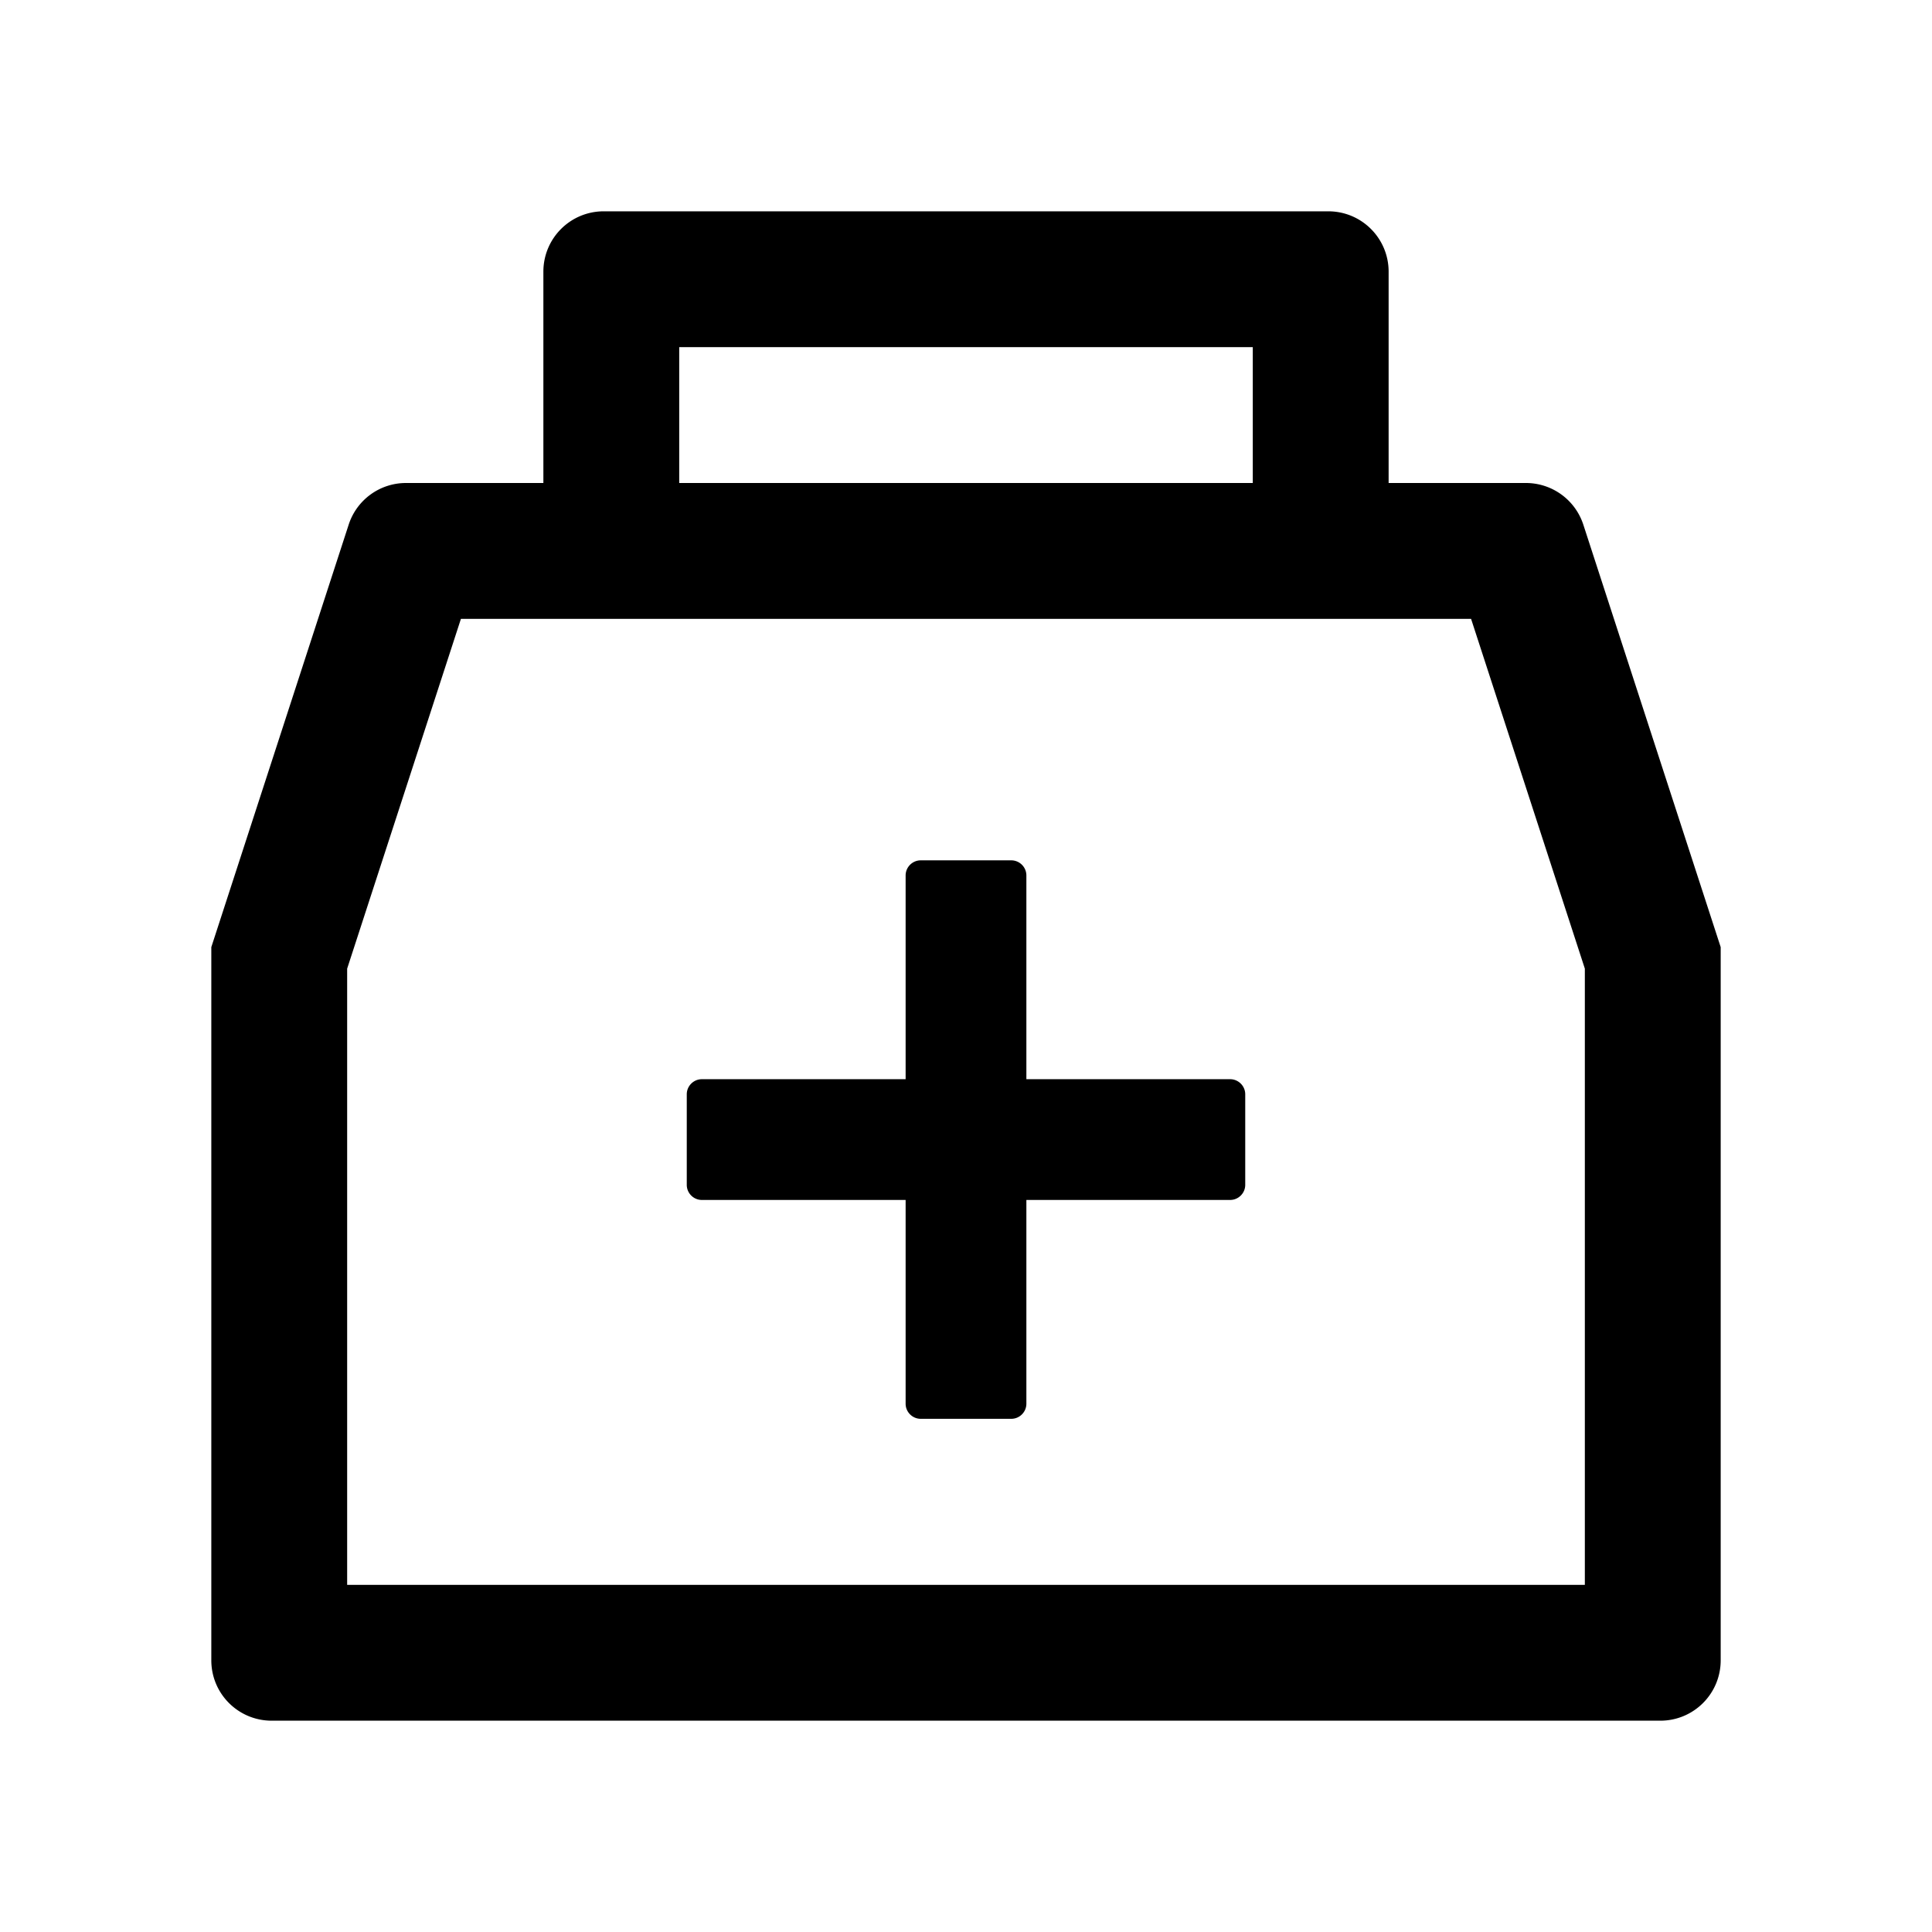 <svg xmlns="http://www.w3.org/2000/svg" viewBox="0 0 1024 1024" focusable="false">
  <path d="M839.2 278.1a32 32 0 00-30.4-22.1H736V144c0-17.7-14.3-32-32-32H320c-17.7 0-32 14.3-32 32v112h-72.8a31.9 31.9 0 00-30.4 22.1L112 502v378c0 17.7 14.3 32 32 32h736c17.7 0 32-14.3 32-32V502l-72.8-223.9zM360 184h304v72H360v-72zm480 656H184V513.4L244.3 328h535.4L840 513.4V840zM652 572H544V464c0-4.4-3.6-8-8-8h-48c-4.4 0-8 3.6-8 8v108H372c-4.4 0-8 3.6-8 8v48c0 4.4 3.6 8 8 8h108v108c0 4.4 3.6 8 8 8h48c4.4 0 8-3.6 8-8V636h108c4.4 0 8-3.6 8-8v-48c0-4.4-3.6-8-8-8z"/>
</svg>
